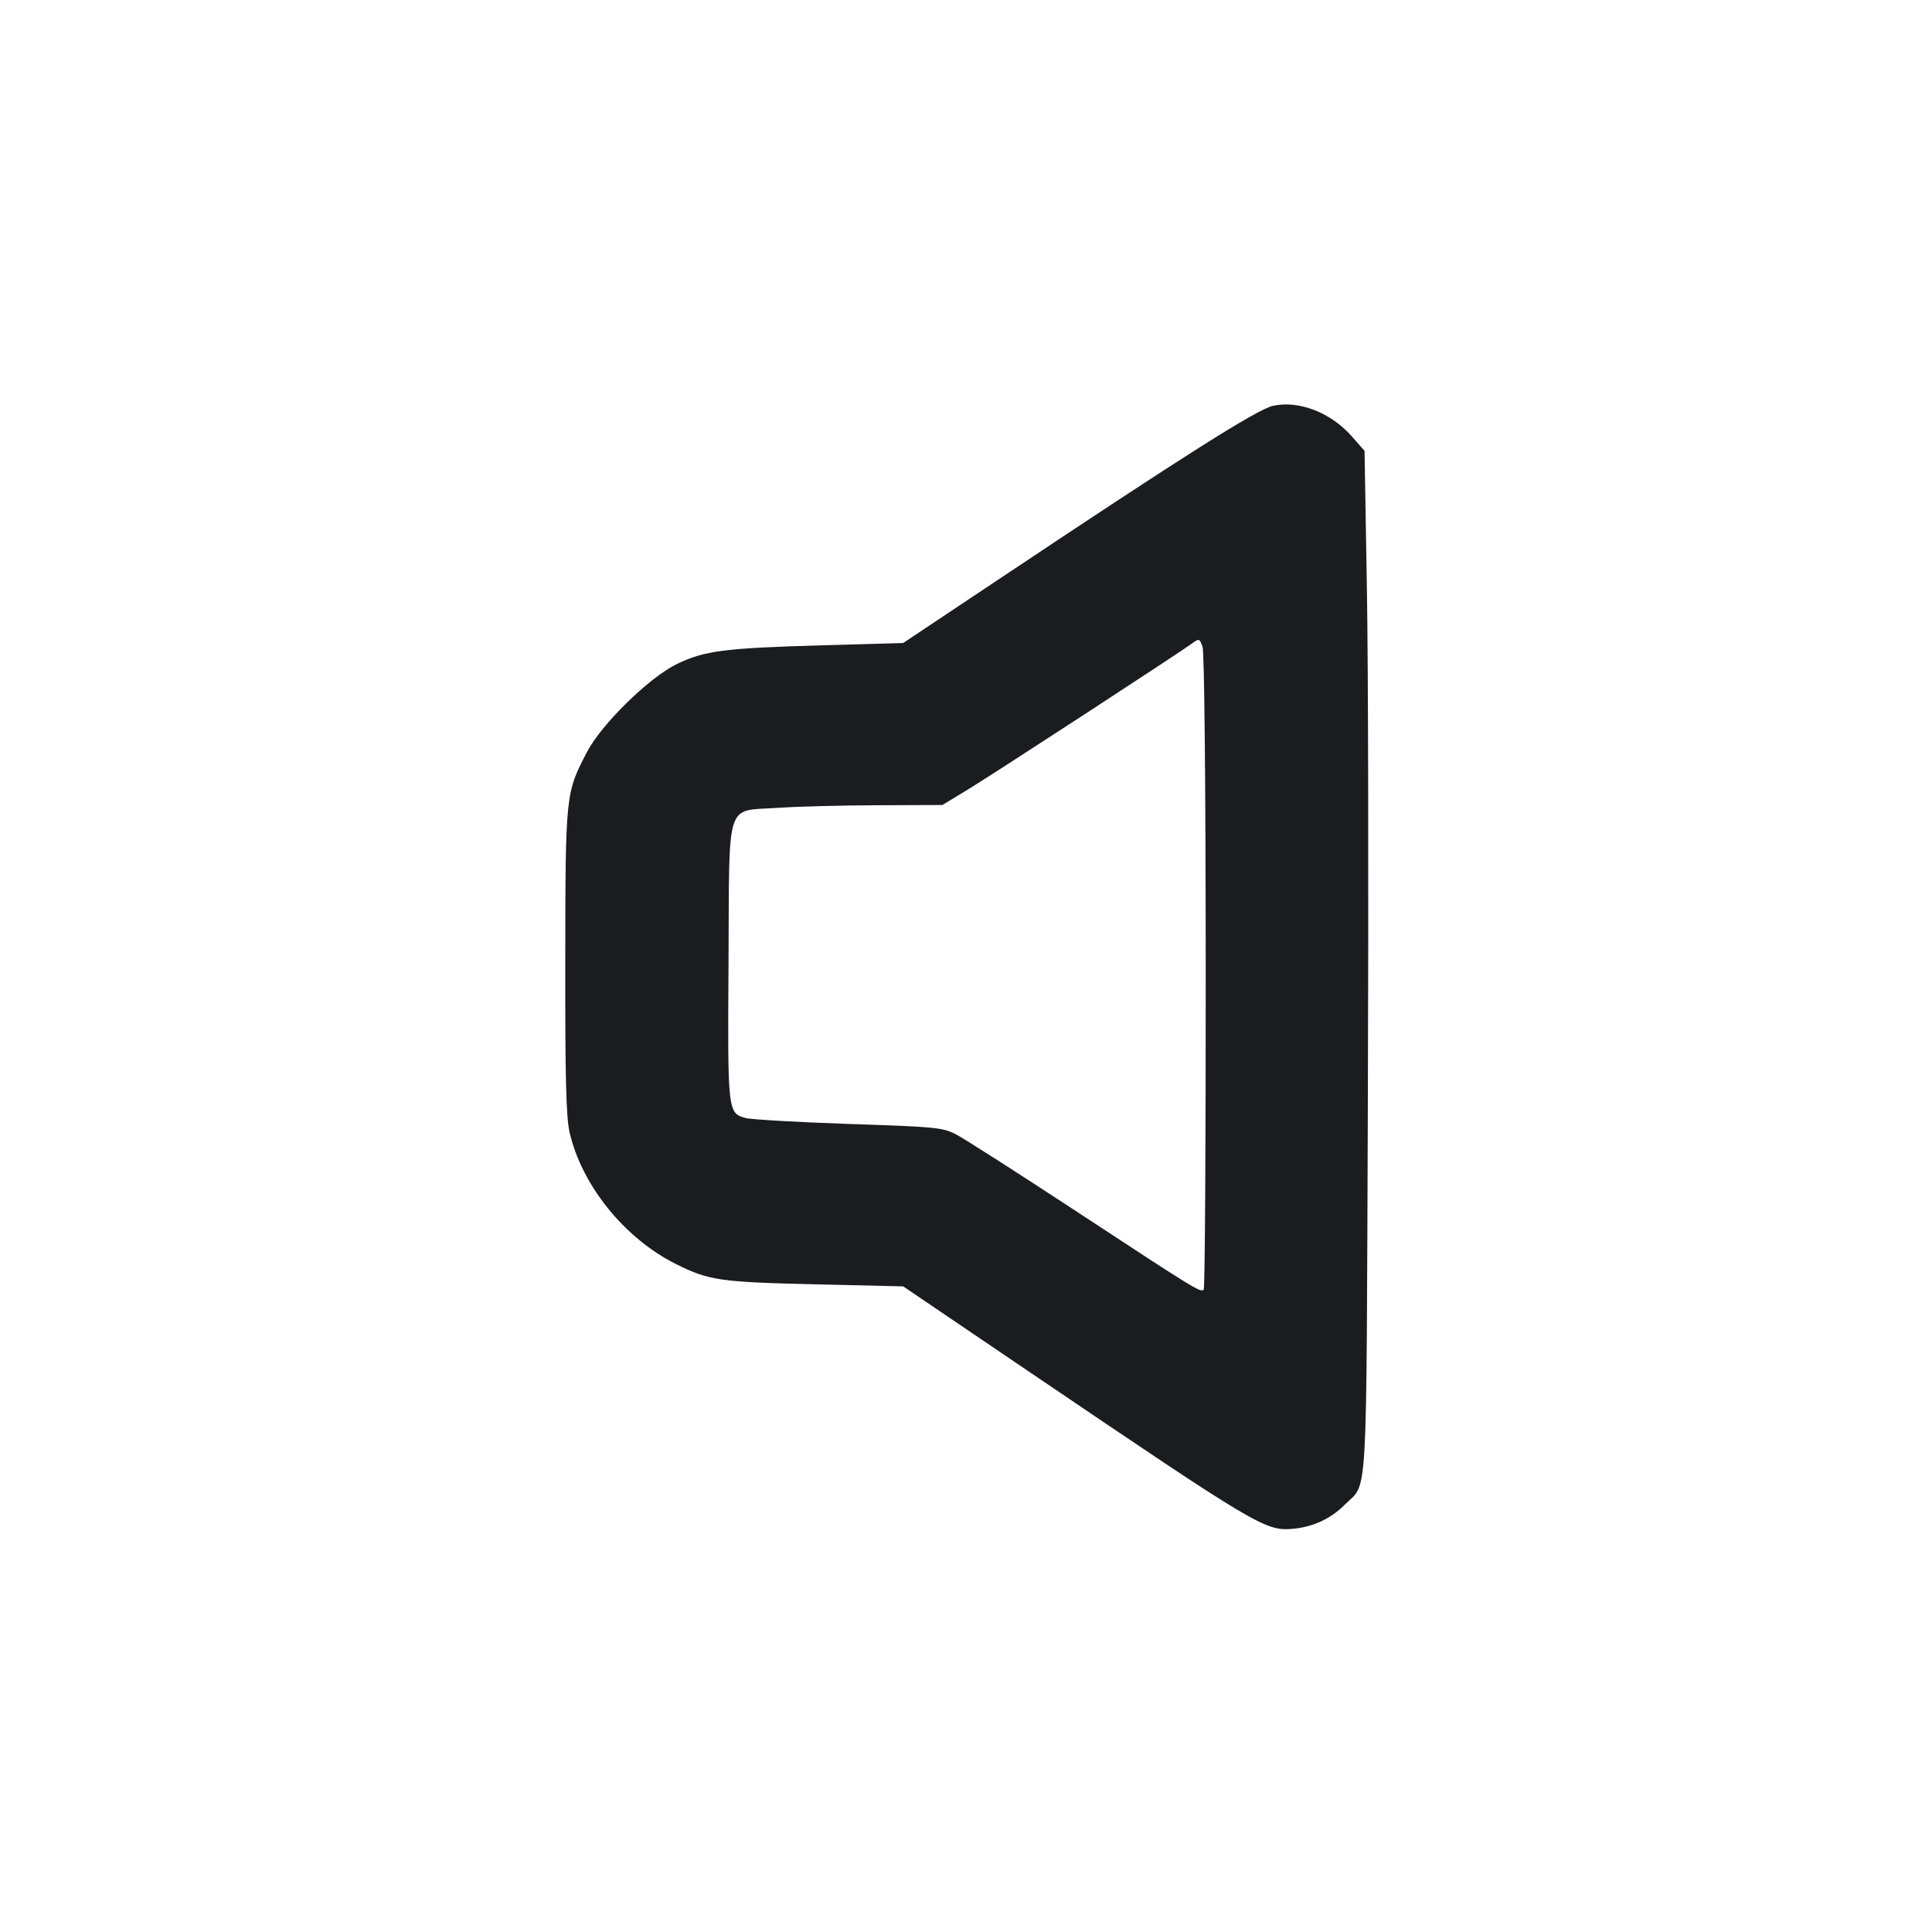 <svg width="24" height="24" viewBox="0 0 24 24" fill="none" xmlns="http://www.w3.org/2000/svg"><path d="M15.815 5.041 C 15.620 5.083,14.722 5.651,12.410 7.194 L 11.219 7.988 10.220 8.016 C 8.995 8.051,8.749 8.083,8.406 8.250 C 8.062 8.418,7.474 8.994,7.293 9.340 C 7.025 9.852,7.024 9.861,7.022 11.940 C 7.020 13.387,7.033 13.875,7.074 14.060 C 7.224 14.721,7.755 15.381,8.396 15.702 C 8.804 15.906,8.946 15.927,10.120 15.954 L 11.220 15.980 12.840 17.078 C 15.614 18.957,15.719 19.020,16.054 18.992 C 16.307 18.970,16.530 18.868,16.705 18.692 C 16.996 18.401,16.972 18.815,16.992 13.657 C 17.002 11.104,16.997 8.246,16.980 7.307 L 16.951 5.601 16.790 5.418 C 16.532 5.125,16.135 4.971,15.815 5.041 M14.978 12.067 C 14.979 14.226,14.968 16.005,14.953 16.020 C 14.914 16.059,14.854 16.022,13.400 15.067 C 12.663 14.583,11.979 14.145,11.880 14.094 C 11.710 14.006,11.636 13.998,10.540 13.962 C 9.902 13.940,9.326 13.907,9.260 13.888 C 9.040 13.826,9.038 13.812,9.050 11.951 C 9.062 9.897,9.002 10.082,9.668 10.035 C 9.906 10.019,10.462 10.004,10.903 10.003 L 11.707 10.000 12.023 9.808 C 12.339 9.616,14.668 8.098,14.820 7.985 C 14.894 7.930,14.903 7.934,14.938 8.033 C 14.961 8.097,14.977 9.702,14.978 12.067 " fill="#1A1C1F" stroke="none" fill-rule="evenodd"></path></svg>